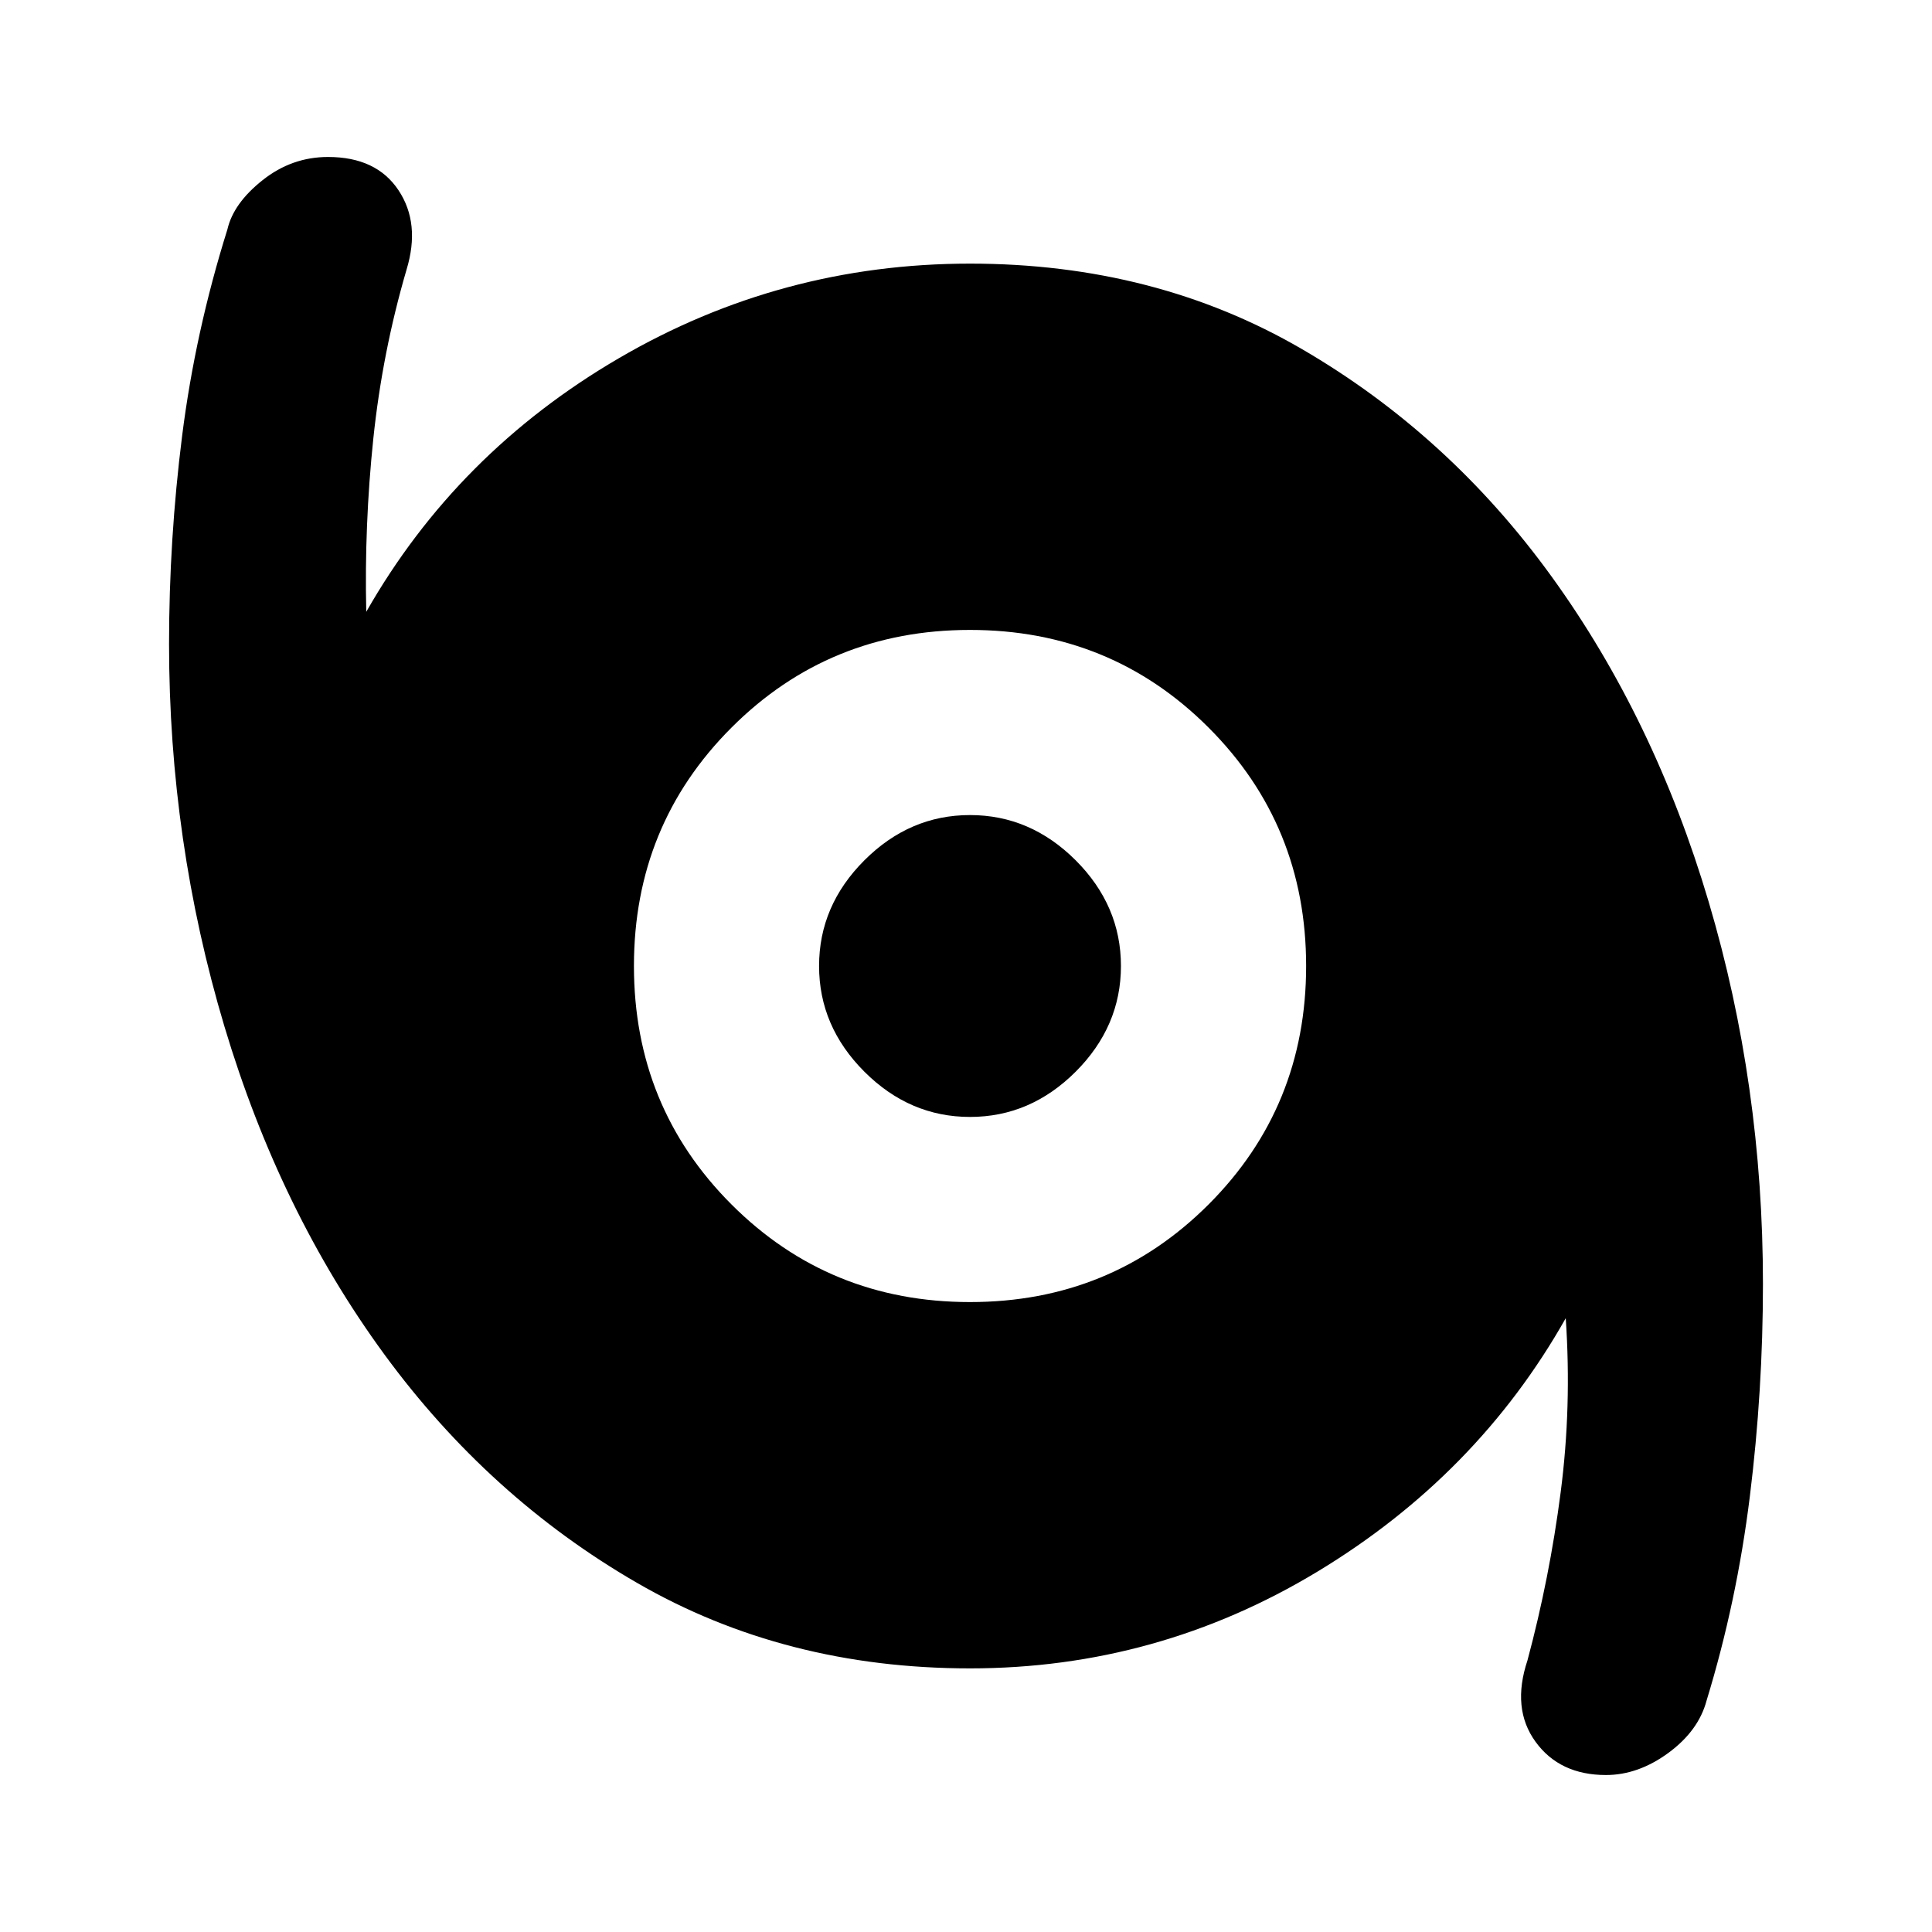 <svg xmlns="http://www.w3.org/2000/svg" height="40" width="40"><path d="M33.25 36.75q-.958 0-1.458-.688-.5-.687-.167-1.687.458-1.708.687-3.479.23-1.771.105-3.604-1.834 3.25-5.146 5.25-3.313 2-7.188 2-3.833 0-6.895-1.771-3.063-1.771-5.23-4.729-2.166-2.959-3.312-6.792Q3.5 17.417 3.5 13.333q0-2.166.271-4.312.271-2.146.937-4.271.125-.542.73-1.021.604-.479 1.354-.479 1 0 1.458.688.458.687.167 1.645-.5 1.709-.688 3.5-.187 1.792-.146 3.584 1.875-3.292 5.229-5.25 3.355-1.959 7.271-1.959 3.834 0 6.875 1.771Q30 9 32.125 11.938q2.125 2.937 3.25 6.729 1.125 3.791 1.125 7.916 0 2.209-.271 4.396-.271 2.188-.896 4.229-.166.625-.791 1.084-.625.458-1.292.458Zm-13.167-9.792q2.917 0 4.938-2.02 2.021-2.021 2.021-4.938t-2.021-4.937Q23 13.042 20.083 13.042q-2.916 0-4.937 2.021-2.021 2.02-2.021 4.937 0 2.917 2.021 4.938 2.021 2.02 4.937 2.02Zm0-3.833q-1.25 0-2.187-.937-.938-.938-.938-2.188 0-1.25.938-2.188.937-.937 2.187-.937 1.25 0 2.188.937.937.938.937 2.188 0 1.25-.937 2.188-.938.937-2.188.937Z"/></svg>